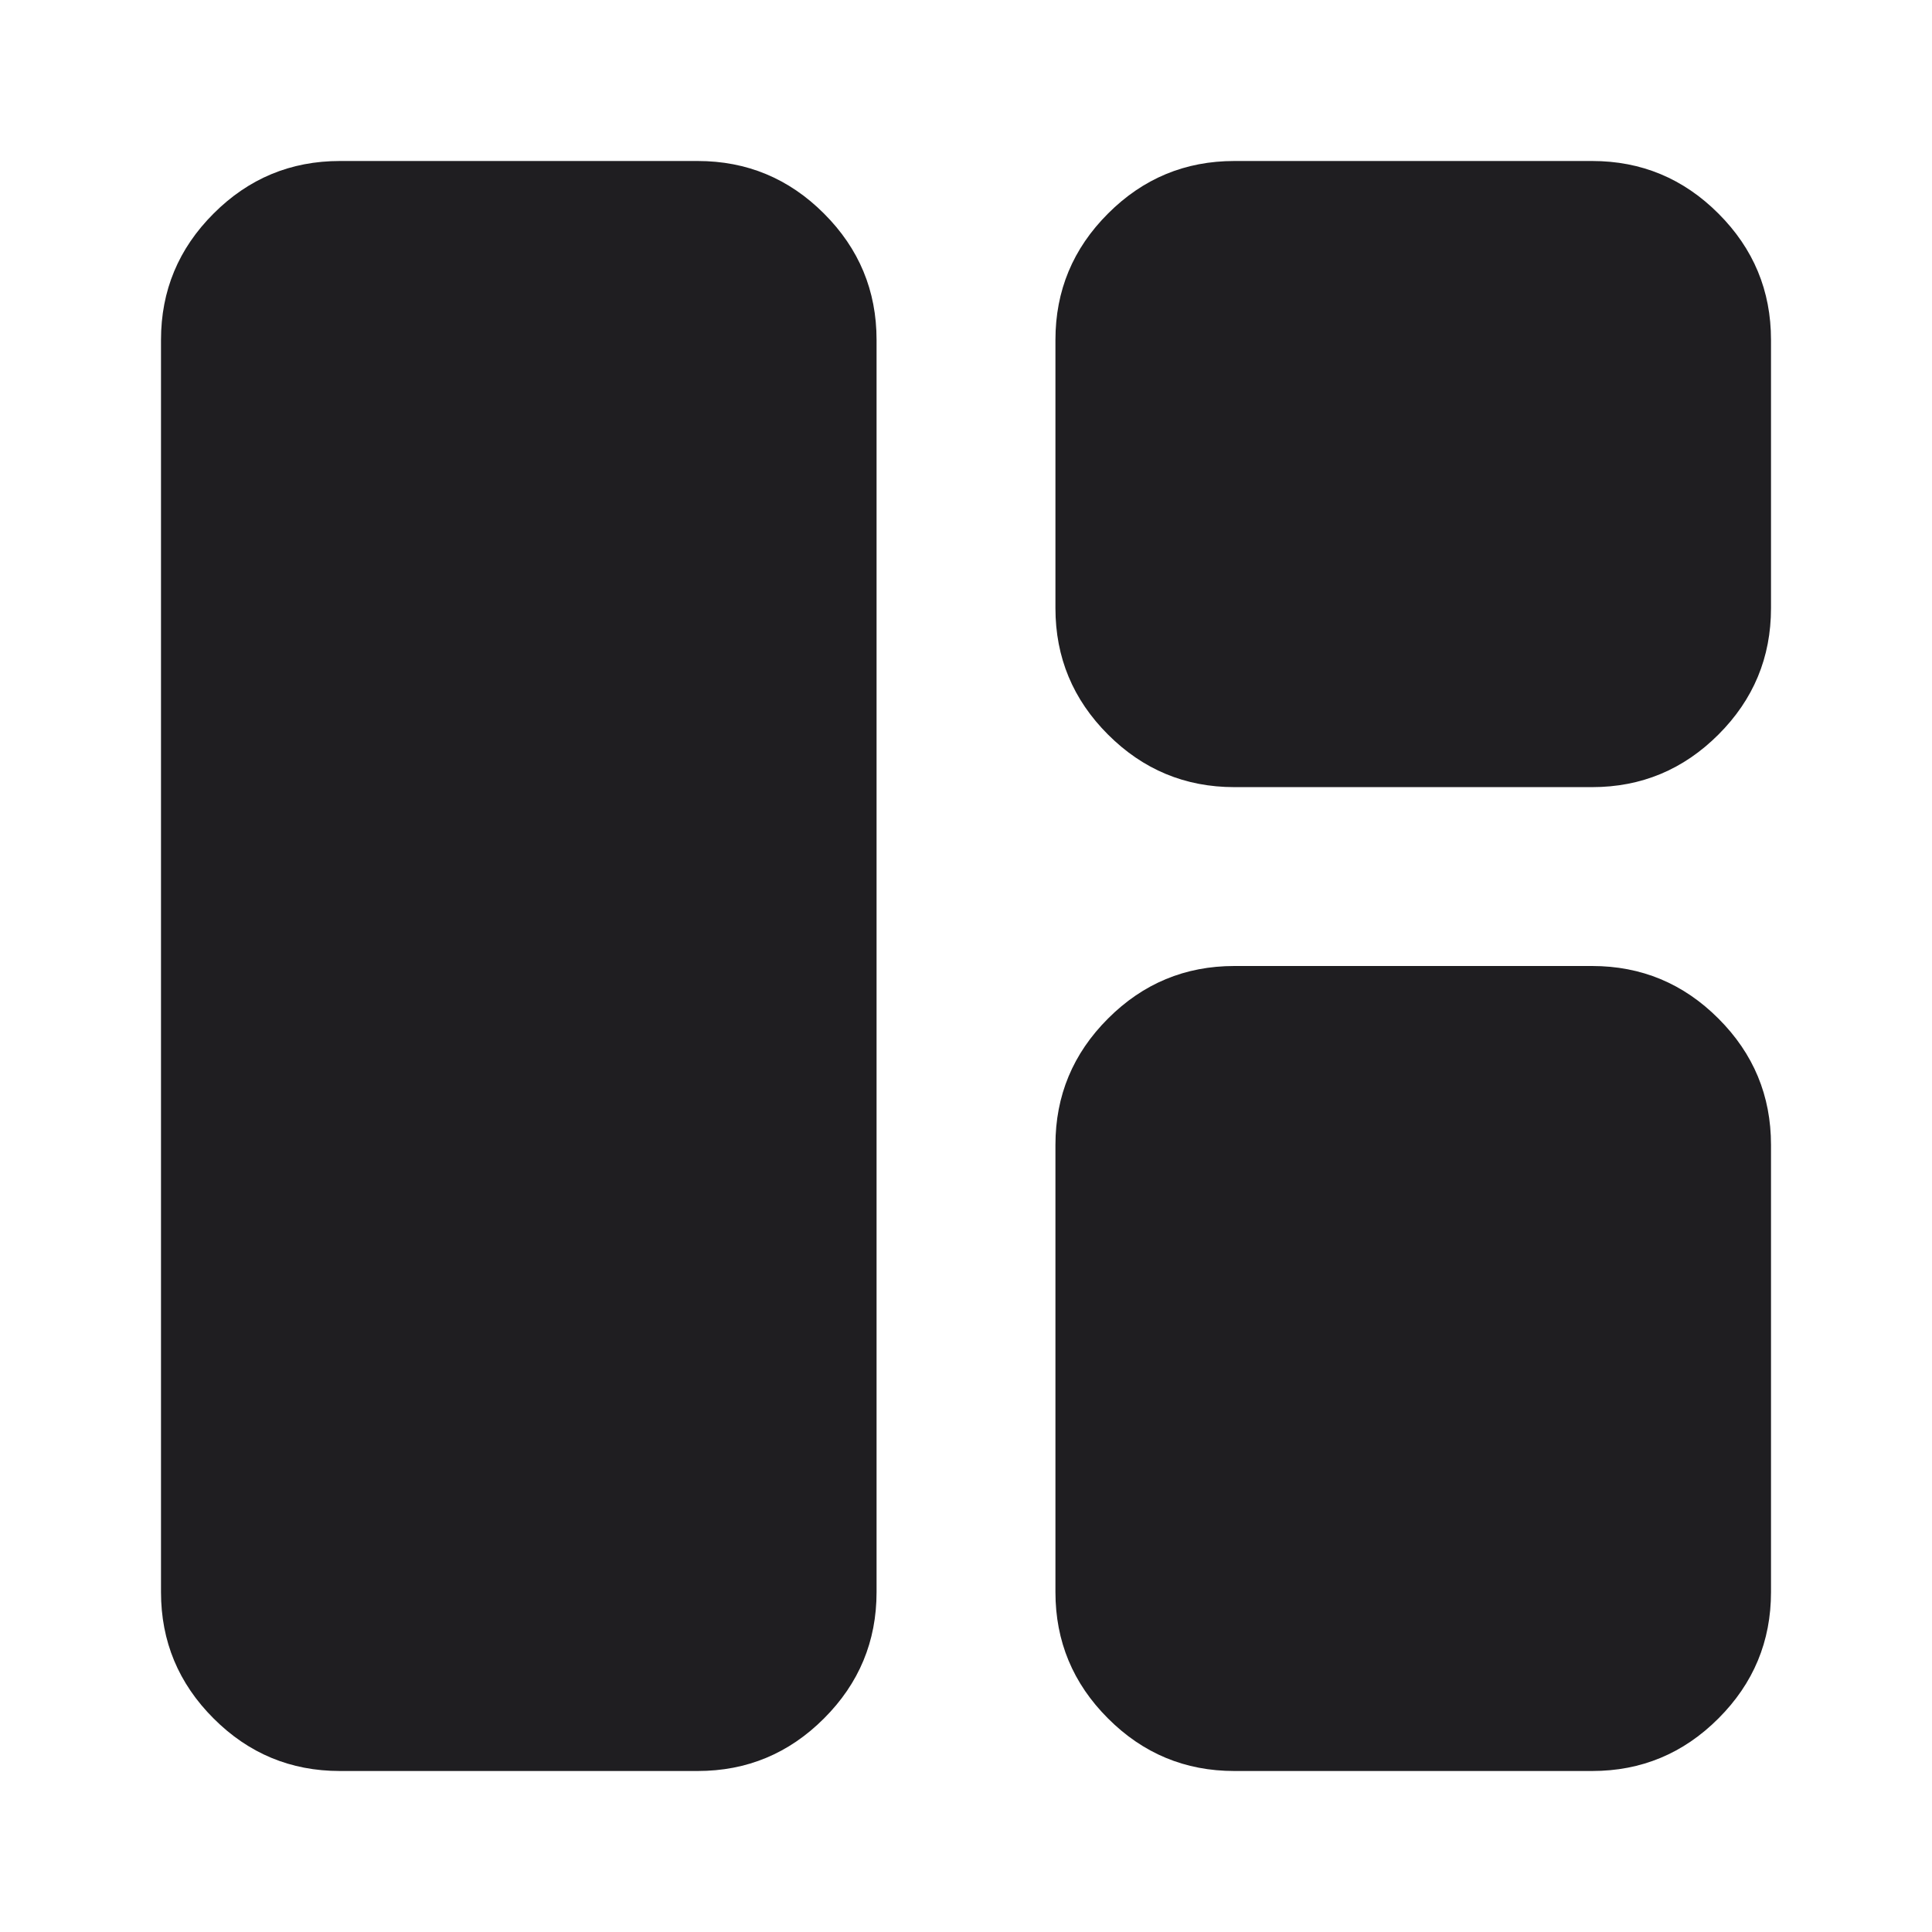 <svg width="48" height="48" viewBox="0 0 48 48" fill="none" xmlns="http://www.w3.org/2000/svg">
<path d="M8.444 44C7.222 44 6.176 43.565 5.306 42.694C4.435 41.824 4 40.778 4 39.556V8.444C4 7.222 4.435 6.176 5.306 5.306C6.176 4.435 7.222 4 8.444 4H17.333C18.556 4 19.602 4.435 20.472 5.306C21.343 6.176 21.778 7.222 21.778 8.444V39.556C21.778 40.778 21.343 41.824 20.472 42.694C19.602 43.565 18.556 44 17.333 44H8.444ZM30.667 44C29.444 44 28.398 43.565 27.528 42.694C26.657 41.824 26.222 40.778 26.222 39.556V28.444C26.222 27.222 26.657 26.176 27.528 25.306C28.398 24.435 29.444 24 30.667 24H39.556C40.778 24 41.824 24.435 42.694 25.306C43.565 26.176 44 27.222 44 28.444V39.556C44 40.778 43.565 41.824 42.694 42.694C41.824 43.565 40.778 44 39.556 44H30.667ZM30.667 19.556C29.444 19.556 28.398 19.12 27.528 18.25C26.657 17.38 26.222 16.333 26.222 15.111V8.444C26.222 7.222 26.657 6.176 27.528 5.306C28.398 4.435 29.444 4 30.667 4H39.556C40.778 4 41.824 4.435 42.694 5.306C43.565 6.176 44 7.222 44 8.444V15.111C44 16.333 43.565 17.38 42.694 18.25C41.824 19.12 40.778 19.556 39.556 19.556H30.667Z" fill="#1F1E21"/>
</svg>
